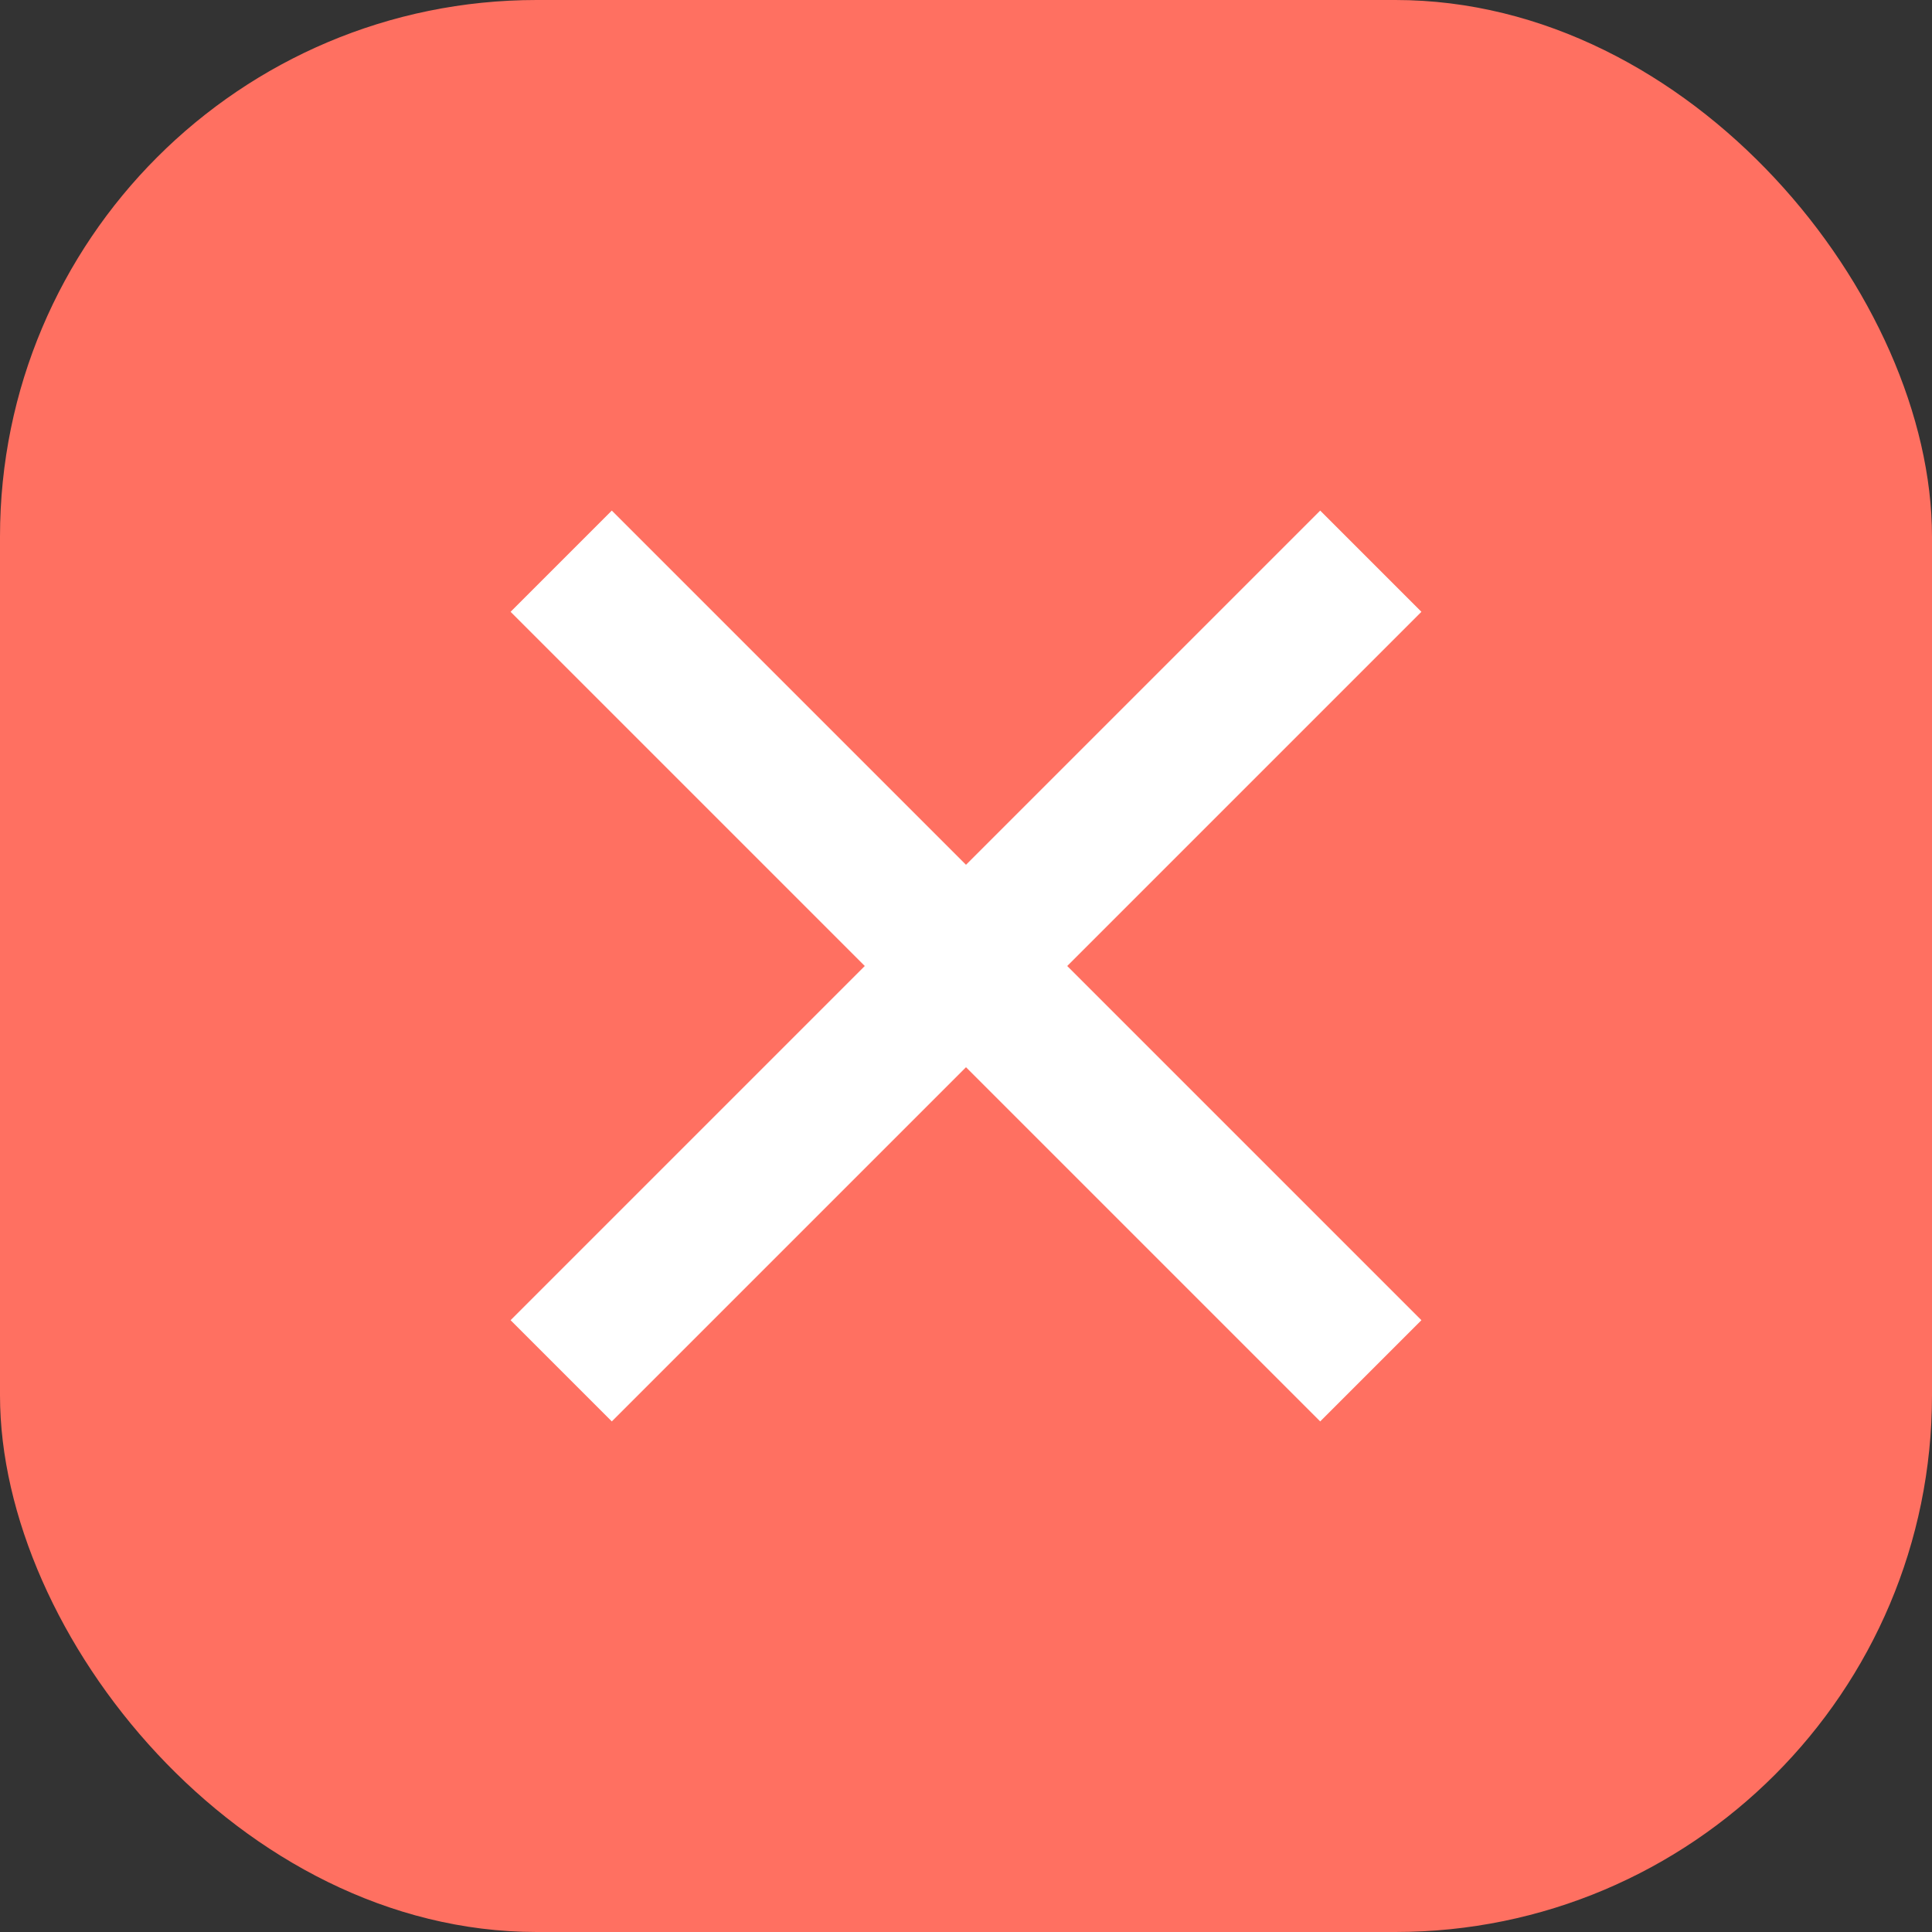 <svg width="18" height="18" viewBox="0 0 18 18" fill="none" xmlns="http://www.w3.org/2000/svg">
<rect x="0" y="0" width="18" height="18" fill="#333333" stroke="none"/>
<rect width="18" height="18" rx="5" fill="#FF7061"/>
<path d="M9 8.057L12.3 4.757L13.243 5.7L9.943 9L13.243 12.3L12.3 13.243L9 9.943L5.7 13.243L4.757 12.3L8.057 9L4.757 5.7L5.7 4.757L9 8.057Z" fill="white"/>
</svg>
